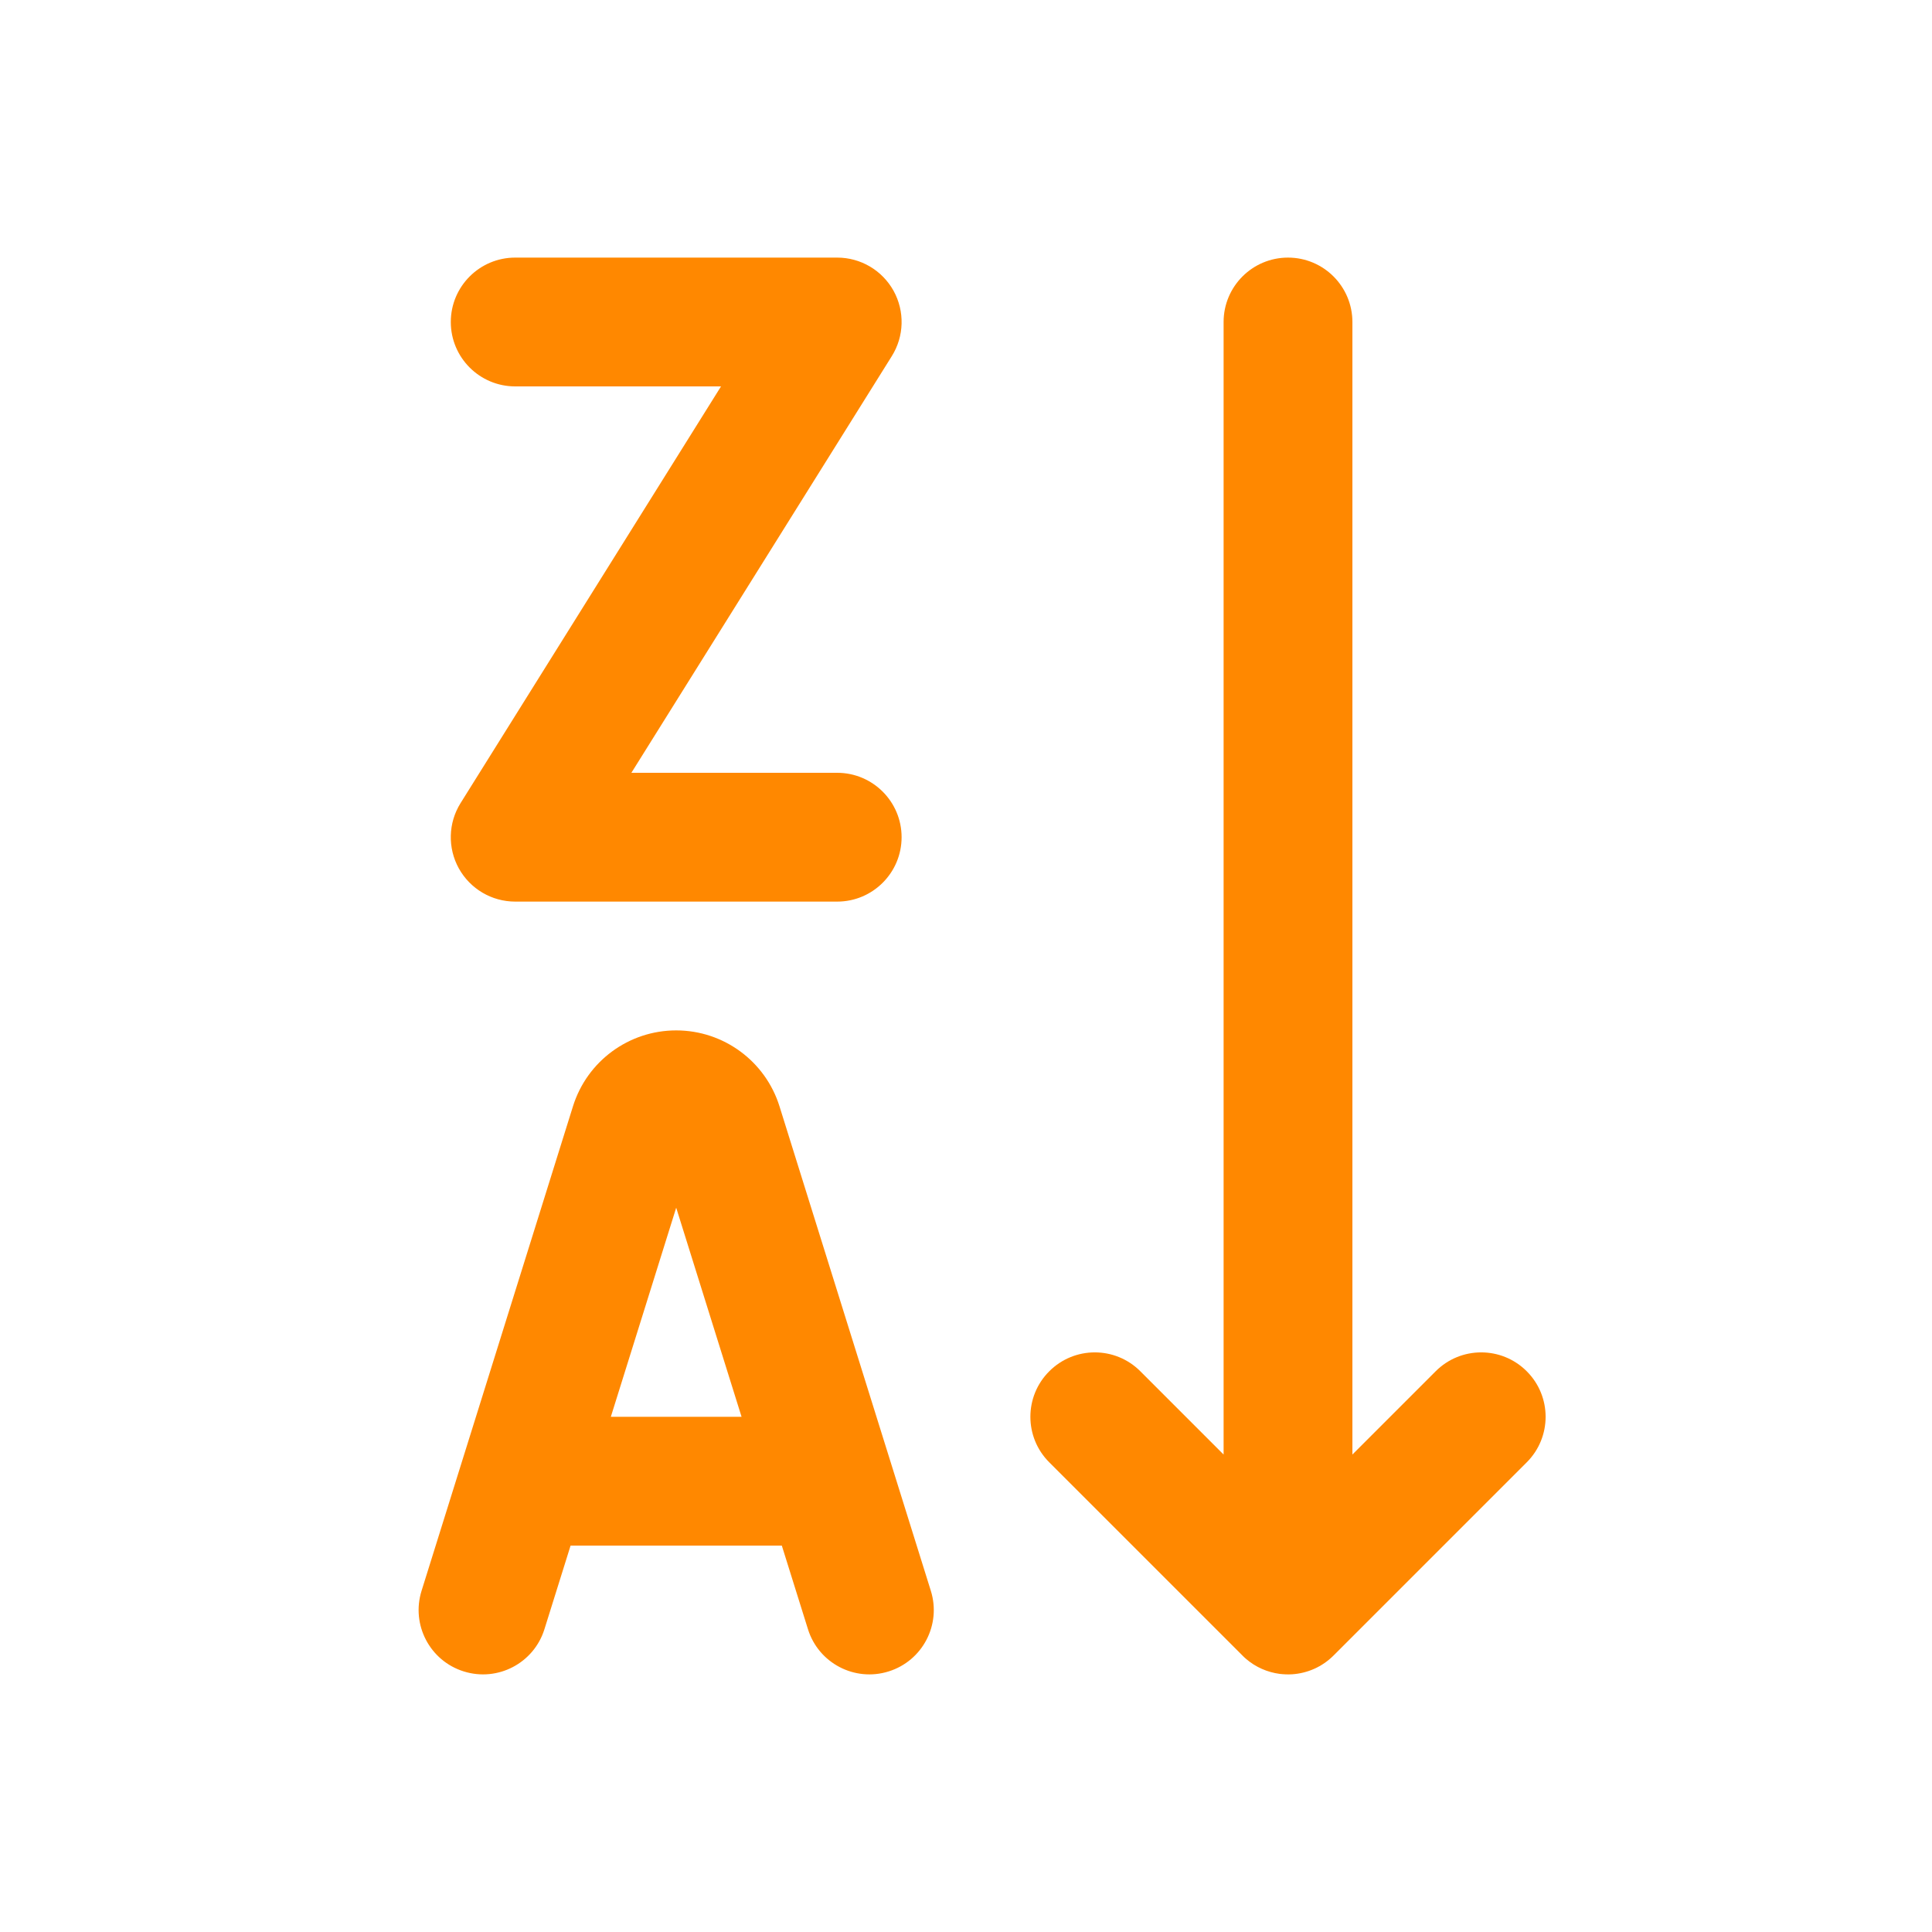 <svg width="30" height="30" viewBox="0 0 30 30" fill="none" xmlns="http://www.w3.org/2000/svg">
<path d="M7 5C7 4.448 7.448 4 8 4H13C13.364 4 13.698 4.197 13.875 4.515C14.051 4.833 14.041 5.222 13.848 5.53L9.804 12H13C13.552 12 14 12.448 14 13C14 13.552 13.552 14 13 14H8C7.636 14 7.302 13.803 7.125 13.485C6.949 13.167 6.959 12.778 7.152 12.47L11.196 6H8C7.448 6 7 5.552 7 5Z" fill="#FF8800"/>
<path d="M21 5C21 4.448 20.552 4 20 4C19.448 4 19 4.448 19 5V22.586L17.707 21.293C17.317 20.902 16.683 20.902 16.293 21.293C15.902 21.683 15.902 22.317 16.293 22.707L19.288 25.702C19.306 25.721 19.325 25.739 19.345 25.756C19.498 25.889 19.682 25.967 19.871 25.992C19.936 26 20.002 26.002 20.067 25.998C20.3 25.982 20.529 25.885 20.707 25.707L23.707 22.707C24.098 22.317 24.098 21.683 23.707 21.293C23.317 20.902 22.683 20.902 22.293 21.293L21 22.586V5Z" fill="#FF8800"/>
<path fill-rule="evenodd" clip-rule="evenodd" d="M8.897 17.179C9.116 16.477 9.765 16 10.5 16C11.235 16 11.885 16.478 12.104 17.179L14.454 24.702C14.619 25.229 14.325 25.79 13.798 25.954C13.271 26.119 12.71 25.825 12.546 25.298L12.14 24H8.86L8.454 25.298C8.29 25.825 7.729 26.119 7.202 25.954C6.675 25.79 6.381 25.229 6.546 24.702L8.897 17.179ZM10.5 18.753L11.515 22H9.485L10.5 18.753Z" fill="#FF8800"/>
</svg>
